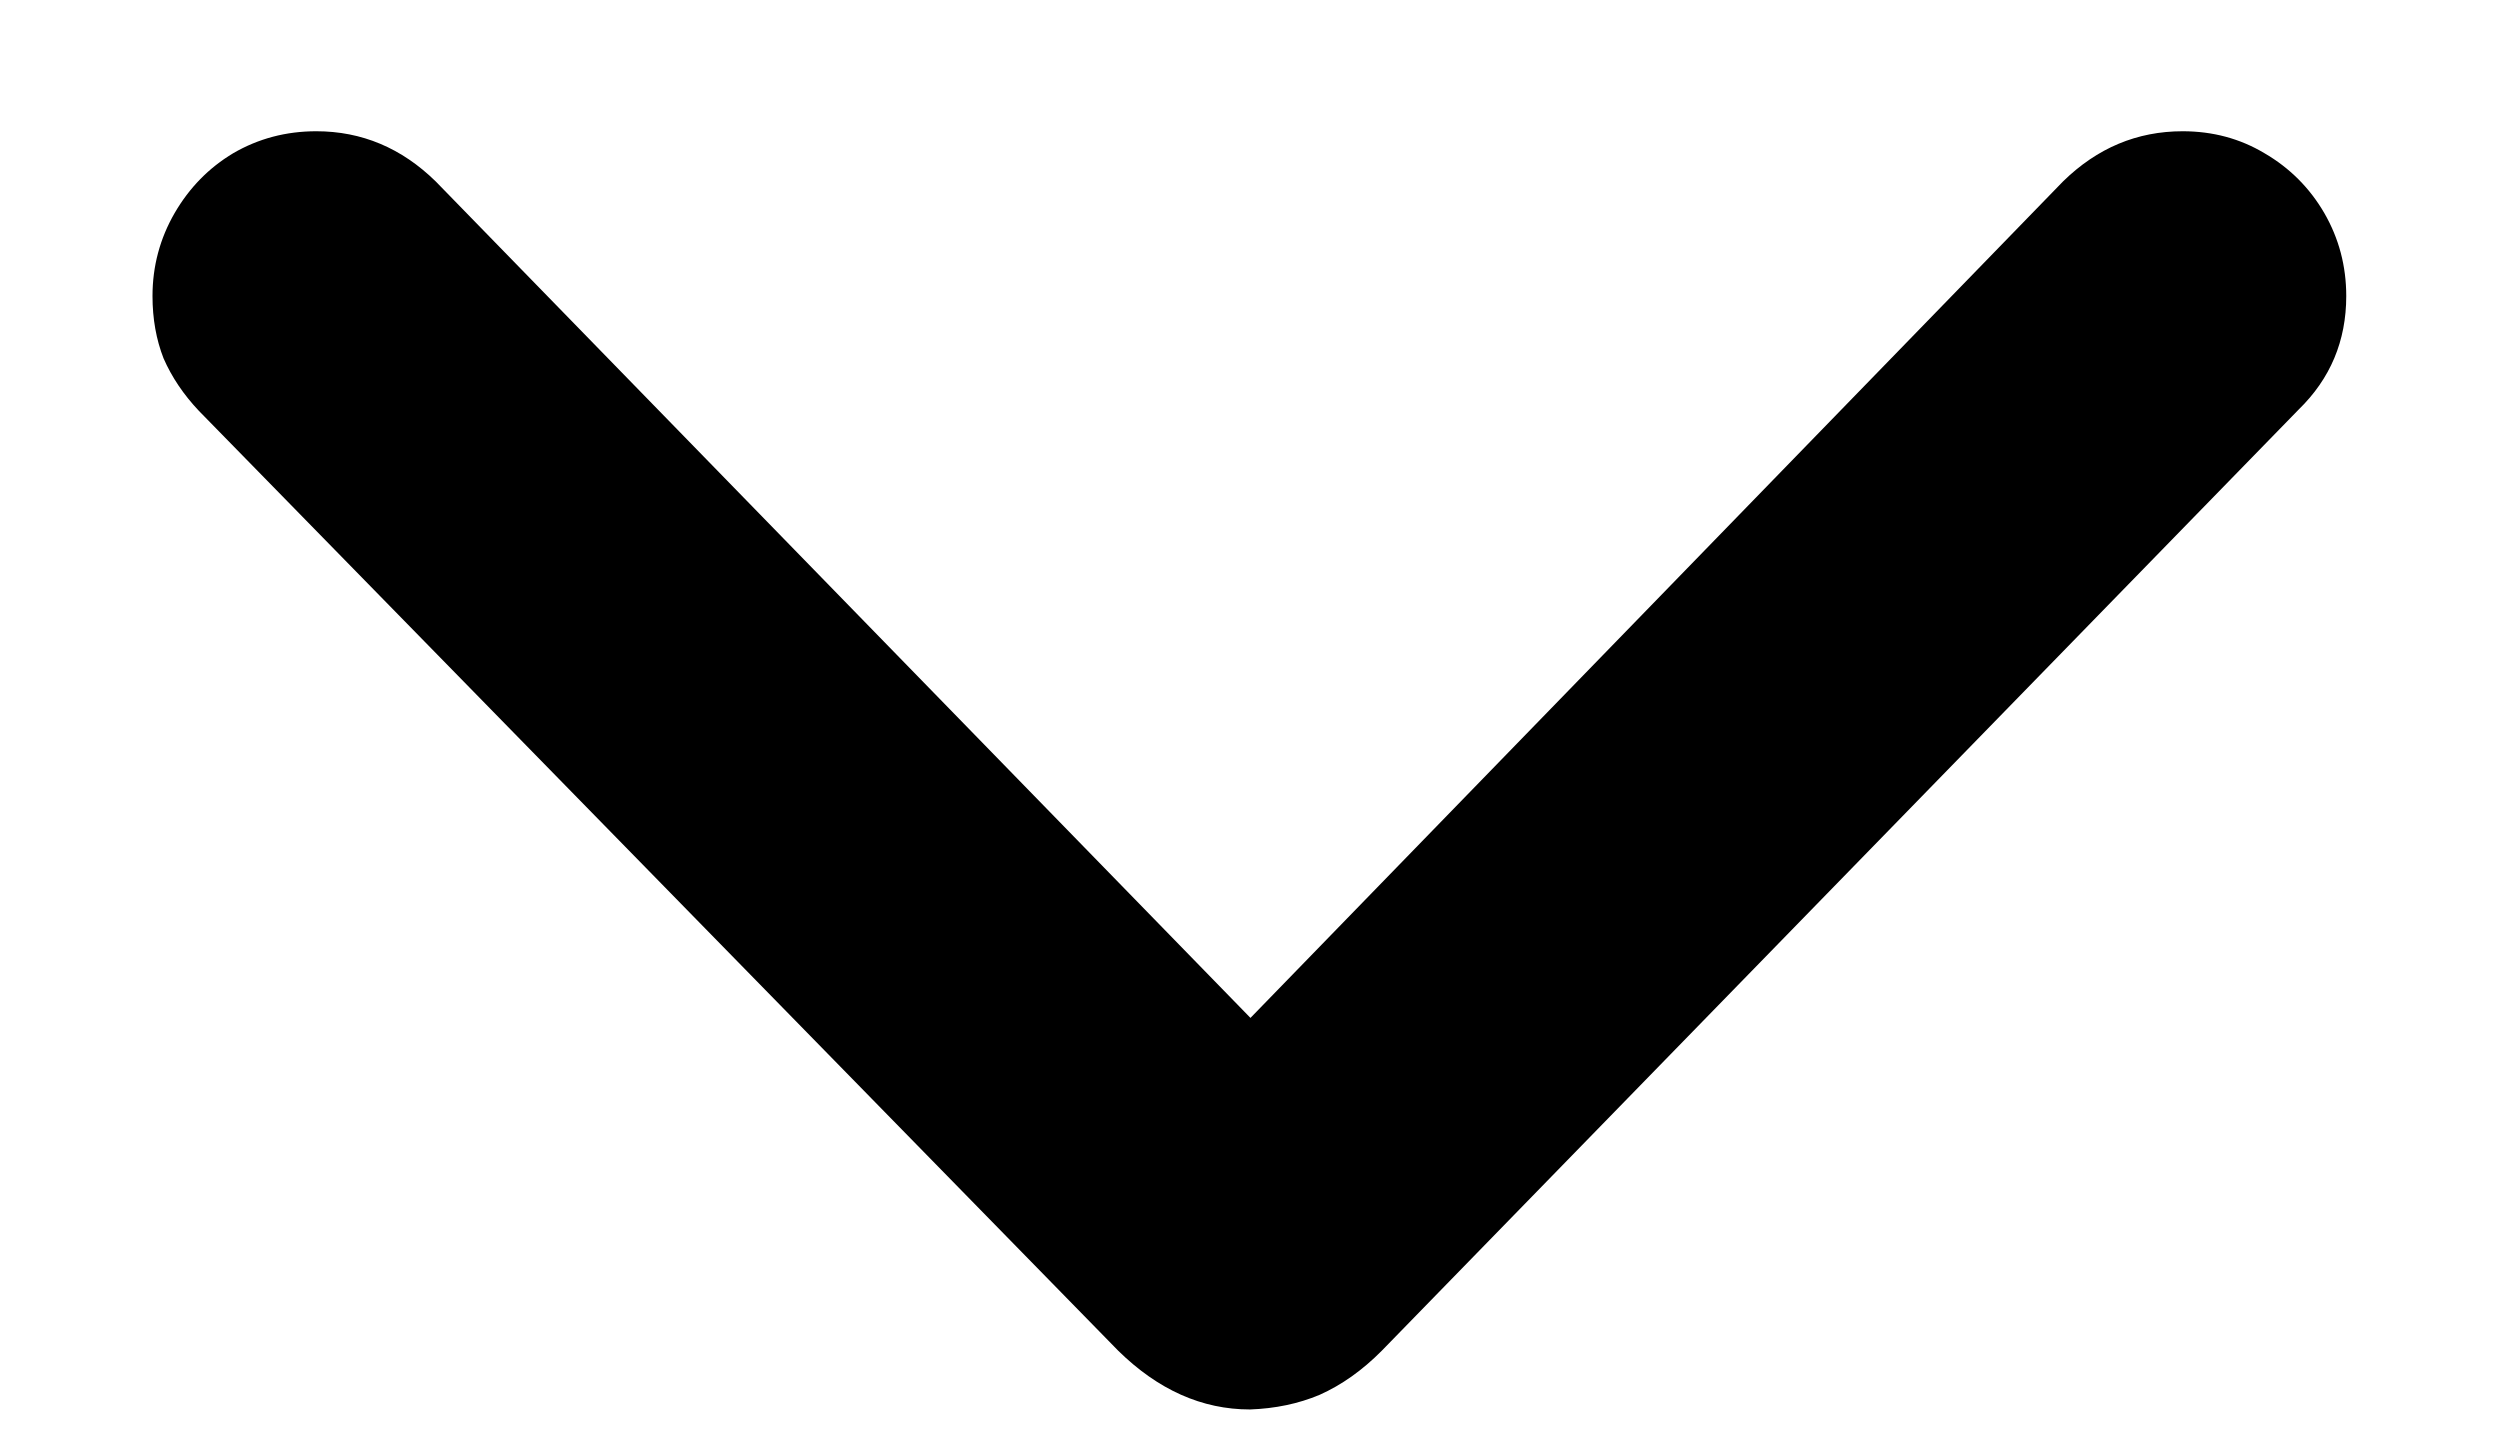 <svg width="14" height="8" viewBox="0 0 14 8" fill="none" xmlns="http://www.w3.org/2000/svg">
    <path d="M7 7.893C7.141 7.888 7.271 7.861 7.39 7.811C7.513 7.756 7.629 7.674 7.738 7.564L12.872 2.294C13.05 2.121 13.139 1.909 13.139 1.658C13.139 1.49 13.098 1.335 13.016 1.193C12.934 1.052 12.822 0.94 12.681 0.858C12.544 0.776 12.391 0.735 12.223 0.735C11.967 0.735 11.744 0.829 11.553 1.016L6.692 6.02H7.314L2.44 1.016C2.249 0.829 2.026 0.735 1.771 0.735C1.602 0.735 1.447 0.776 1.306 0.858C1.169 0.94 1.06 1.052 0.978 1.193C0.896 1.335 0.854 1.49 0.854 1.658C0.854 1.786 0.875 1.902 0.916 2.007C0.962 2.112 1.028 2.21 1.114 2.301L6.262 7.564C6.485 7.783 6.731 7.893 7 7.893Z" fill="black"/>
</svg>